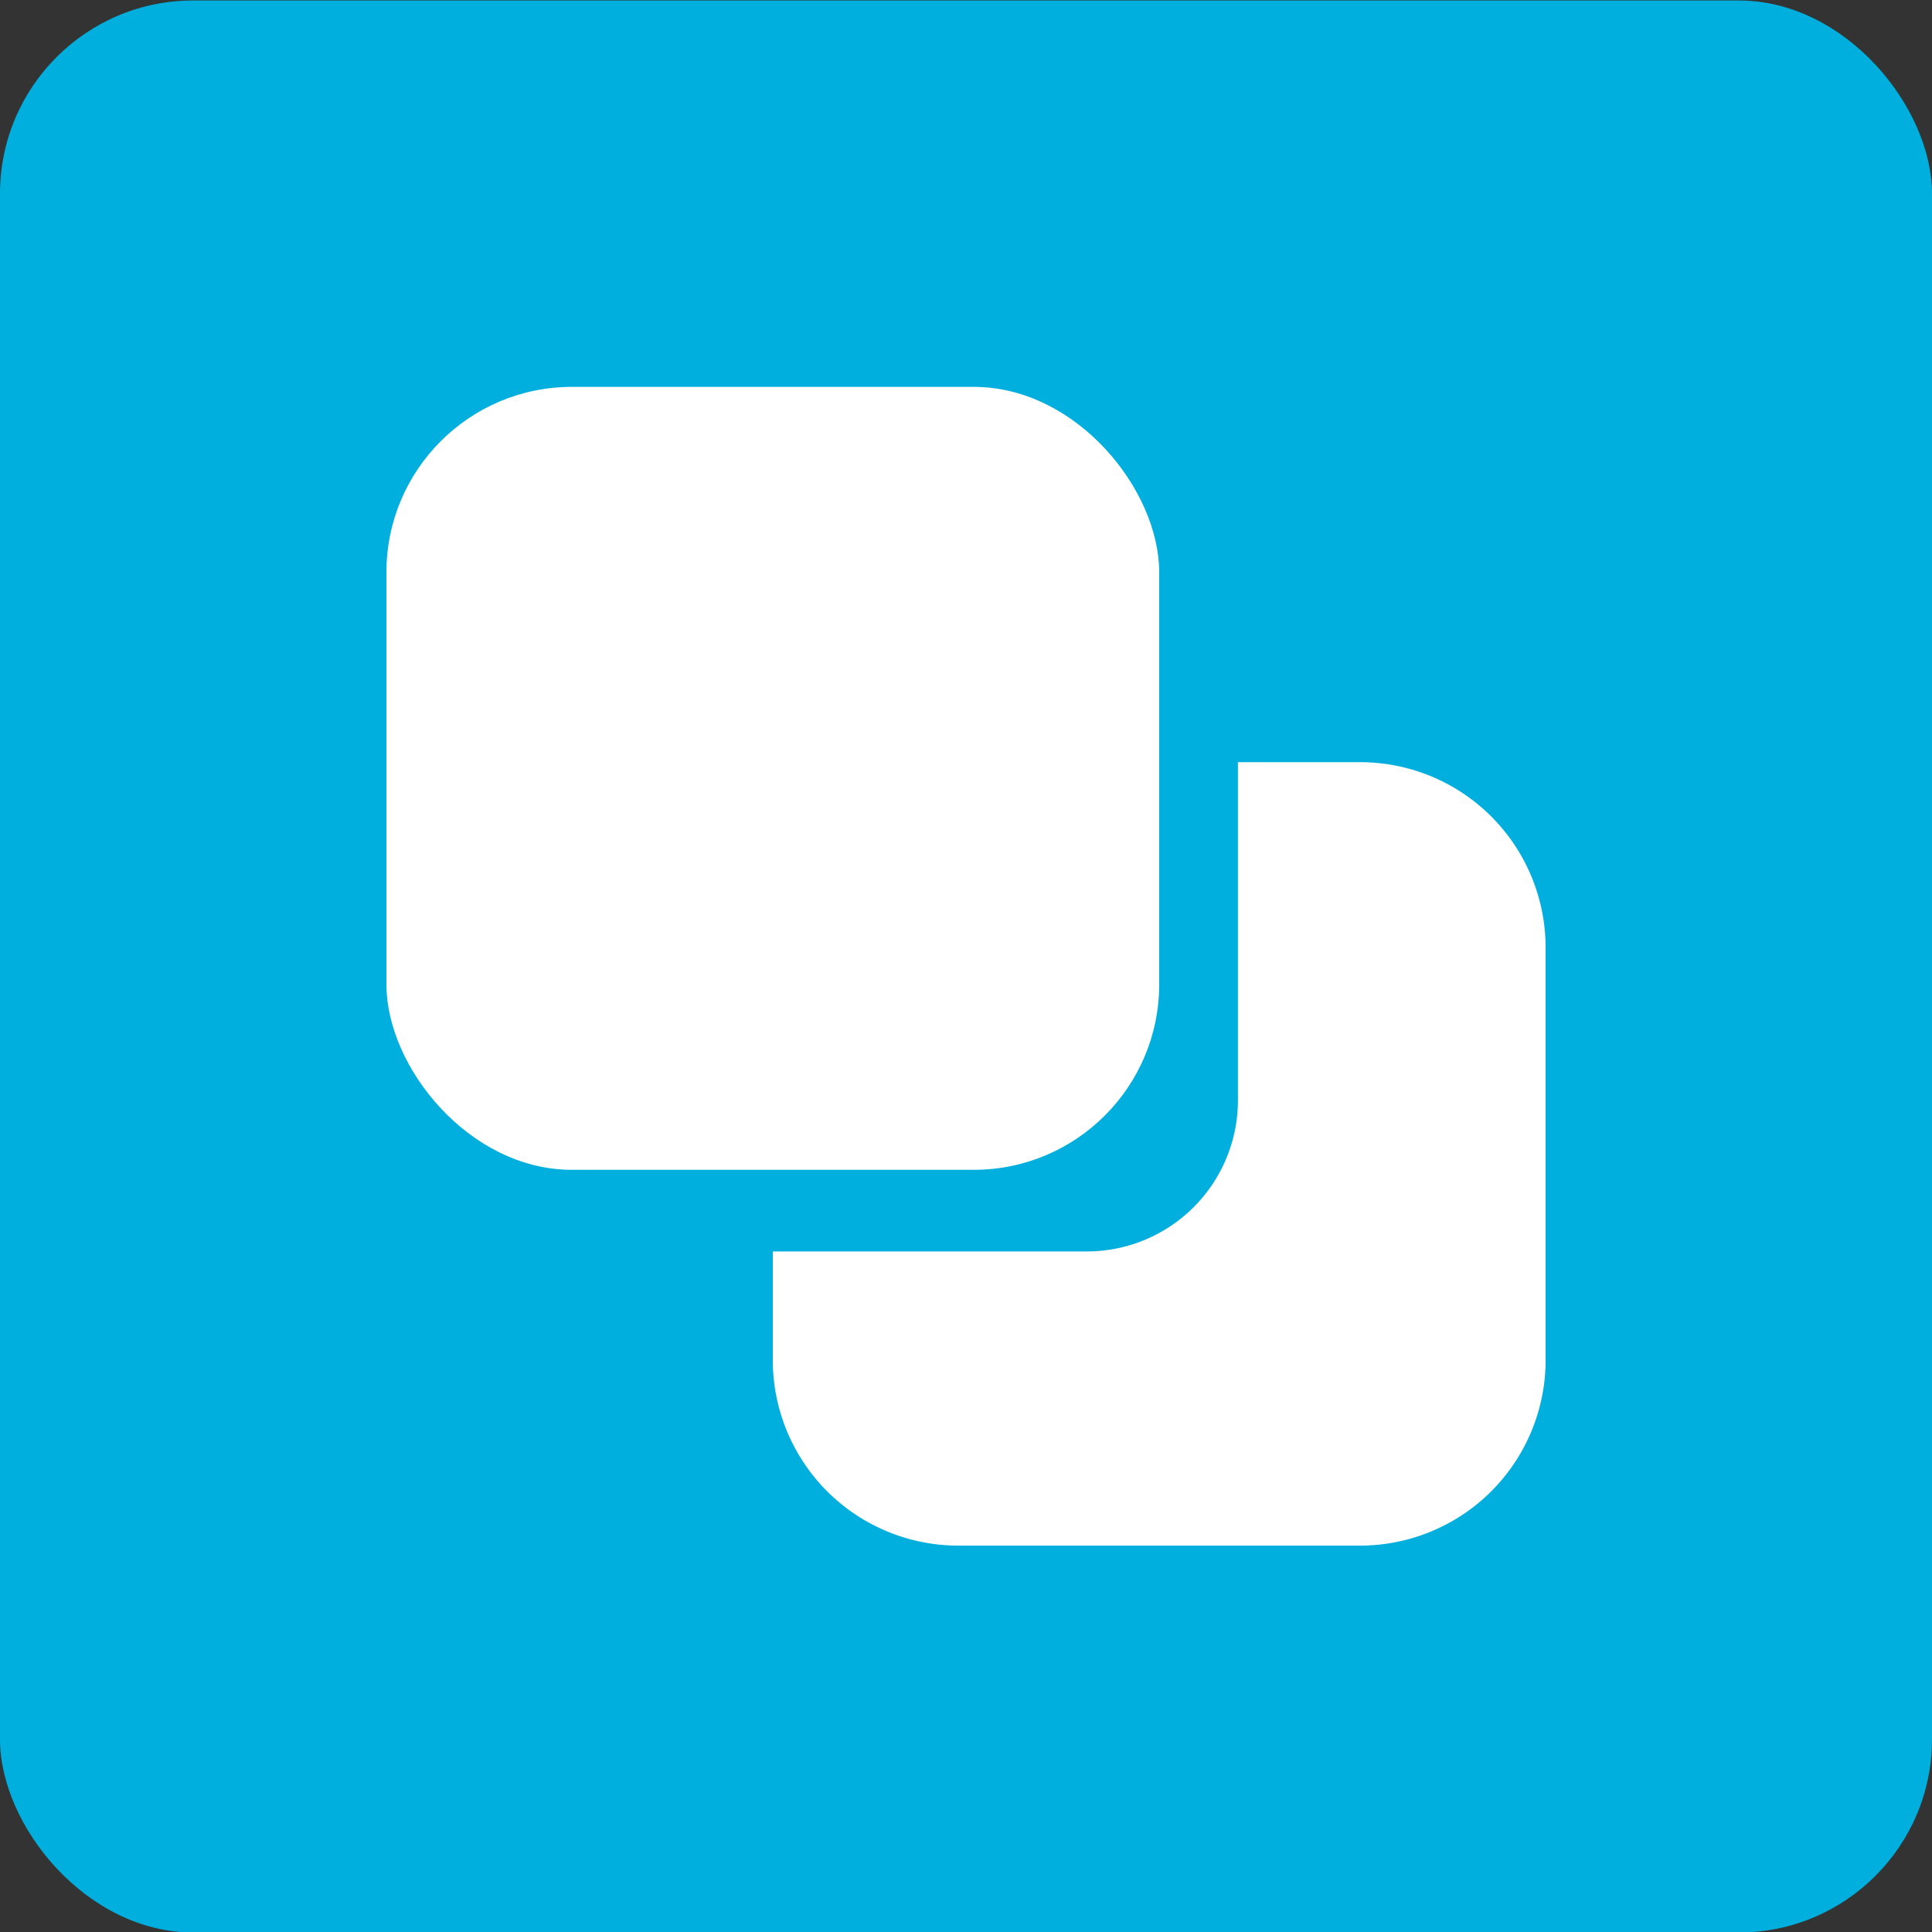 <svg id="design" xmlns="http://www.w3.org/2000/svg" viewBox="0 0 40 40"><rect x="0" y="0" width="40" height="40" fill="#333333" stroke="none"/><defs><style>.cls-1{fill:#00afde;}.cls-2{fill:#fff;}</style></defs><rect class="cls-1" y="0.01" width="40" height="40" rx="4"/><rect class="cls-2" x="8" y="8.01" width="16" height="16.21" rx="3.84"/><path class="cls-2" d="M28.16,15.78H25.63v7a3.13,3.13,0,0,1-3.13,3.13H16v2.27A3.84,3.84,0,0,0,19.84,32h8.32A3.84,3.84,0,0,0,32,28.14V19.63A3.84,3.84,0,0,0,28.16,15.78Z"/></svg>